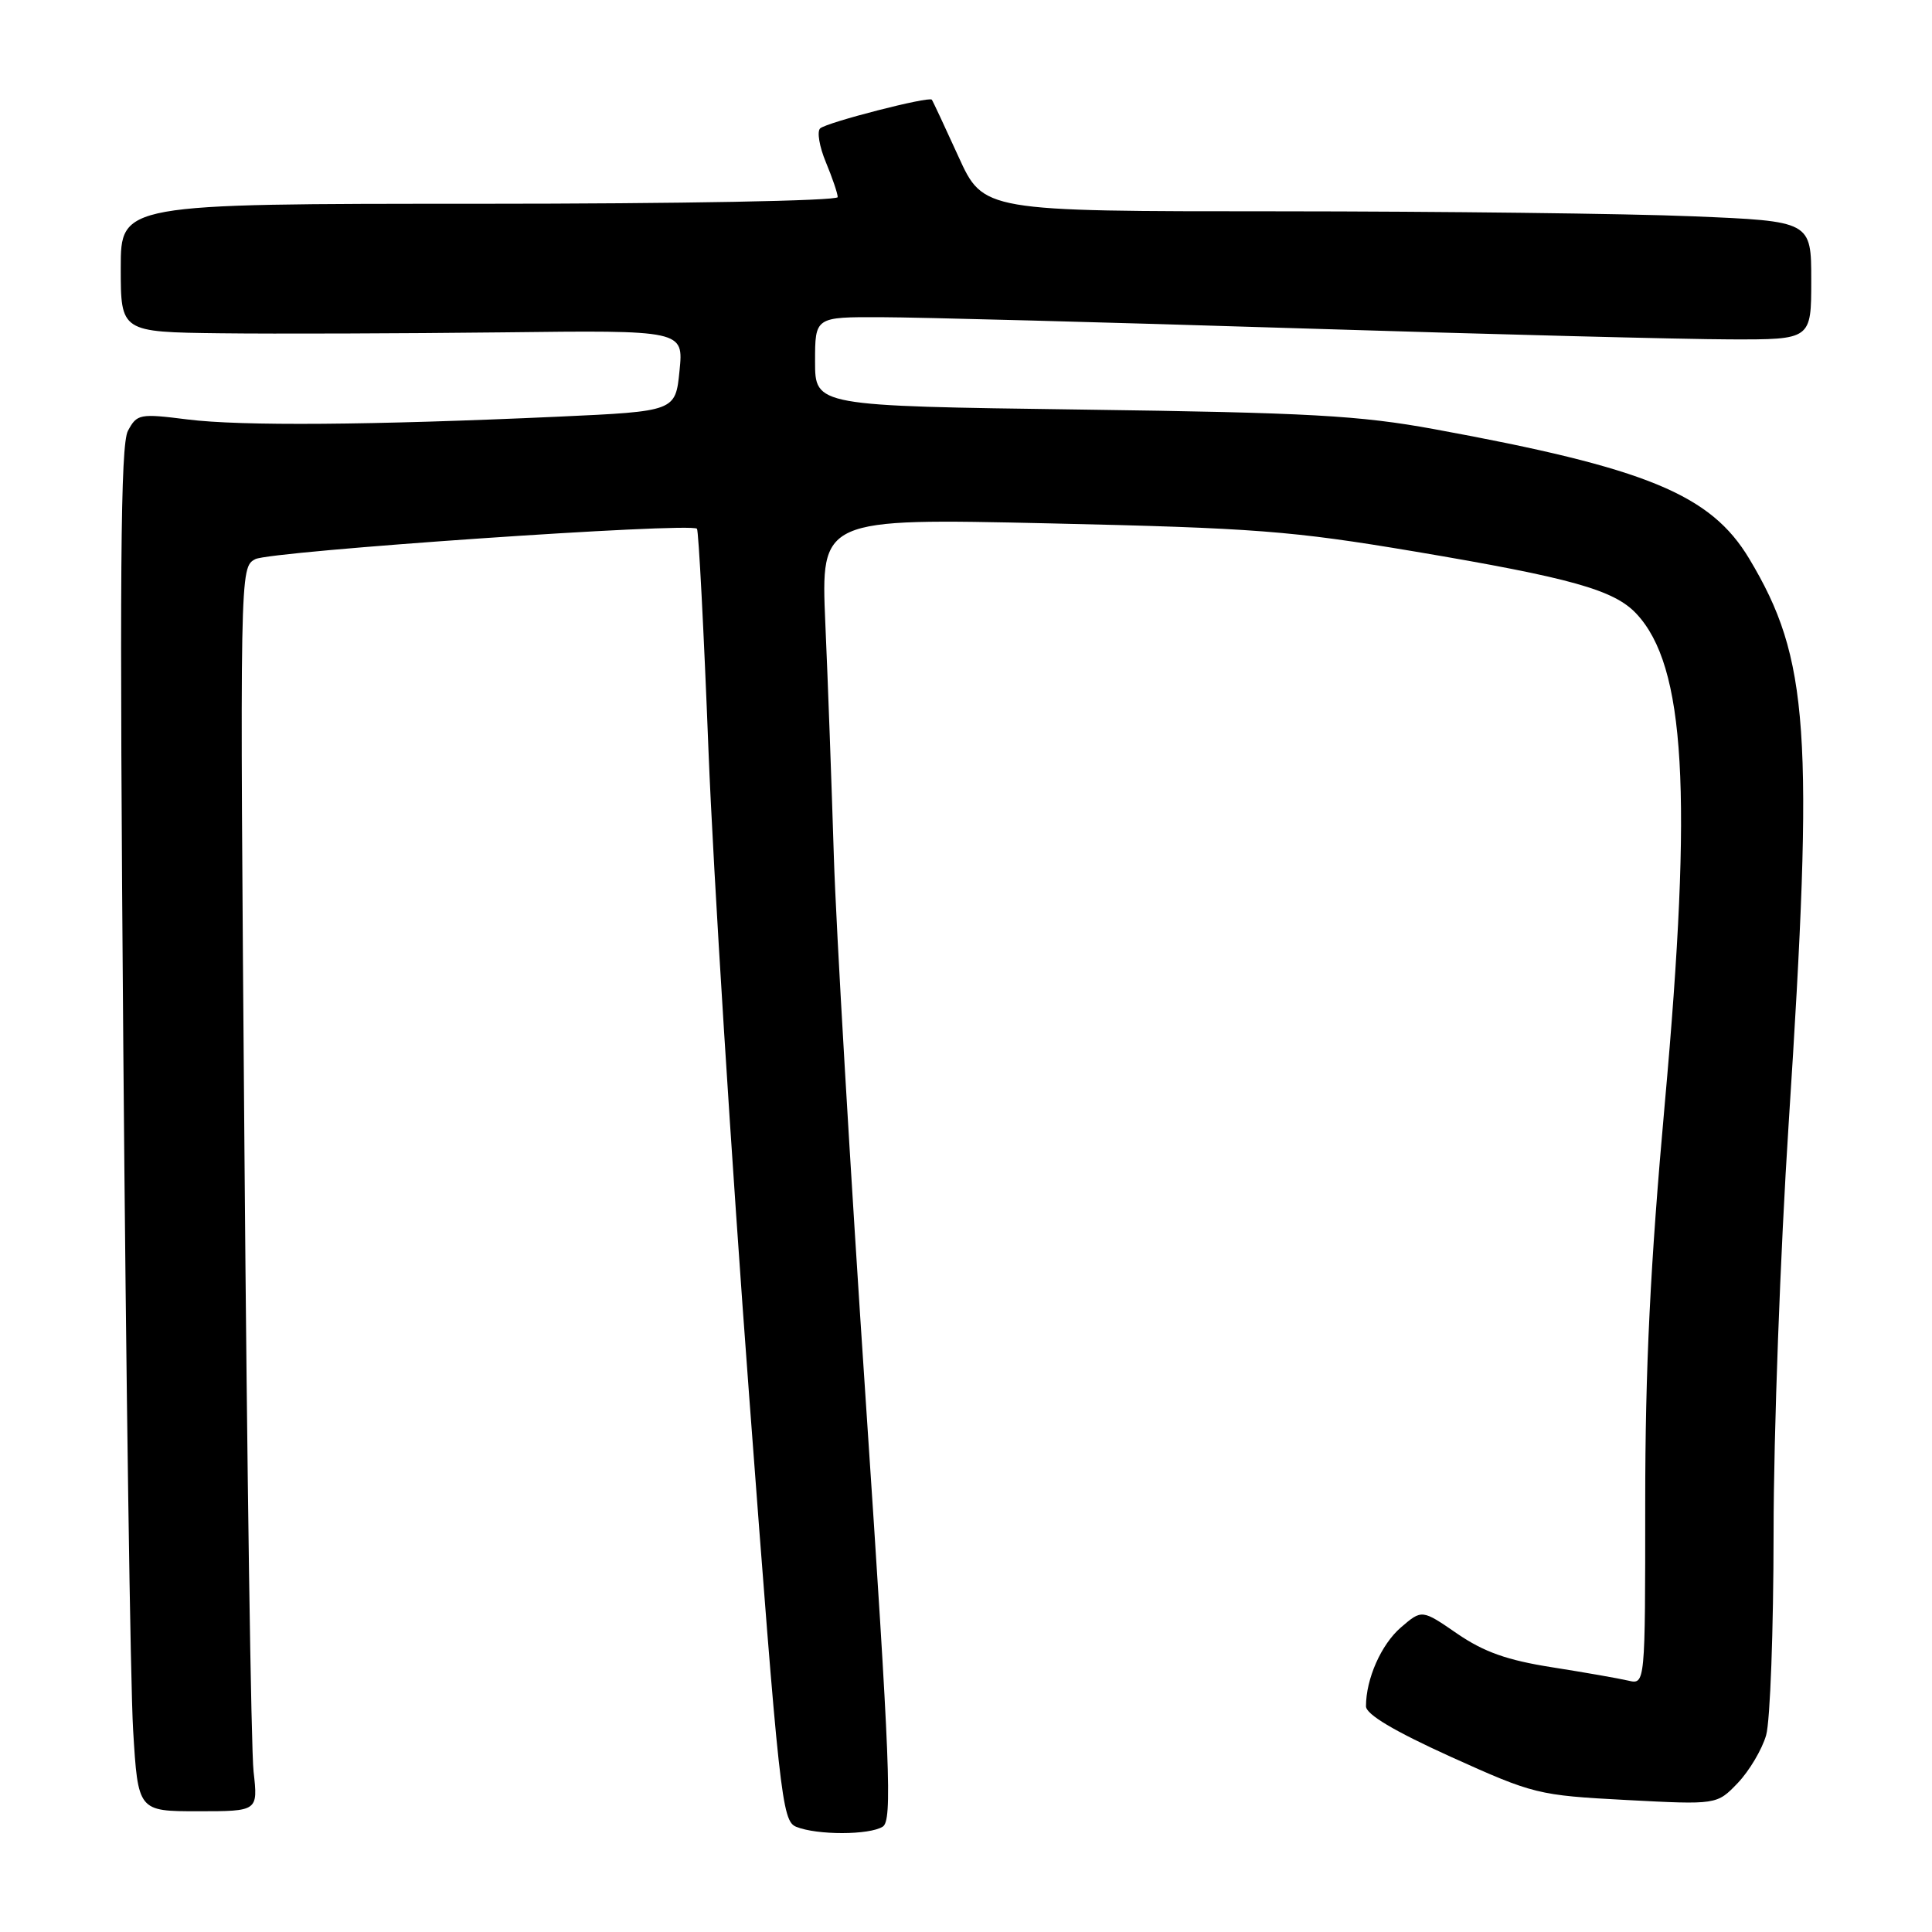 <?xml version="1.0" encoding="UTF-8" standalone="no"?>
<!DOCTYPE svg PUBLIC "-//W3C//DTD SVG 1.1//EN" "http://www.w3.org/Graphics/SVG/1.1/DTD/svg11.dtd" >
<svg xmlns="http://www.w3.org/2000/svg" xmlns:xlink="http://www.w3.org/1999/xlink" version="1.1" viewBox="0 0 256 256">
 <g >
 <path fill="currentColor"
d=" M 116.97 242.04 C 118.25 241.23 117.96 234.07 114.73 185.81 C 112.69 155.39 110.78 122.85 110.49 113.50 C 110.20 104.15 109.70 90.24 109.36 82.59 C 108.76 68.67 108.76 68.67 139.05 69.35 C 166.27 69.96 171.17 70.34 187.42 73.07 C 208.17 76.57 213.86 78.16 216.82 81.31 C 223.33 88.24 224.31 104.99 220.59 146.27 C 218.67 167.58 218.00 181.28 218.00 199.13 C 218.00 223.22 218.00 223.22 215.75 222.69 C 214.51 222.40 209.96 221.60 205.64 220.92 C 199.71 219.99 196.62 218.89 193.09 216.47 C 188.41 213.25 188.41 213.25 185.63 215.64 C 183.02 217.89 181.00 222.45 181.00 226.09 C 181.00 227.16 184.71 229.37 192.25 232.79 C 203.23 237.75 203.79 237.89 215.50 238.51 C 227.50 239.14 227.50 239.14 230.27 236.25 C 231.79 234.65 233.48 231.81 234.02 229.93 C 234.56 228.05 235.00 215.94 235.01 203.01 C 235.01 190.08 235.91 165.78 237.00 149.00 C 240.39 96.82 239.73 87.29 231.78 74.03 C 226.67 65.51 218.22 62.03 190.07 56.87 C 180.15 55.05 173.48 54.68 143.25 54.27 C 108.00 53.79 108.00 53.79 108.00 47.90 C 108.00 42.00 108.00 42.00 116.75 42.03 C 121.56 42.04 146.43 42.70 172.00 43.50 C 197.57 44.30 223.34 44.96 229.25 44.97 C 240.00 45.00 240.00 45.00 240.00 37.16 C 240.00 29.31 240.00 29.31 224.25 28.66 C 215.59 28.30 190.90 28.01 169.40 28.00 C 130.30 28.00 130.30 28.00 127.00 20.75 C 125.18 16.76 123.60 13.37 123.47 13.21 C 123.11 12.73 109.58 16.21 108.68 17.01 C 108.23 17.41 108.57 19.43 109.43 21.49 C 110.29 23.56 111.00 25.64 111.00 26.12 C 111.00 26.61 90.09 27.00 63.50 27.00 C 16.00 27.00 16.00 27.00 16.00 35.50 C 16.00 44.00 16.00 44.00 29.25 44.16 C 36.54 44.25 53.32 44.19 66.54 44.04 C 90.58 43.75 90.58 43.75 90.04 49.13 C 89.50 54.50 89.50 54.50 74.00 55.21 C 49.07 56.34 31.98 56.47 24.85 55.58 C 18.50 54.78 18.15 54.85 16.95 57.09 C 15.96 58.95 15.83 76.06 16.34 138.97 C 16.70 182.71 17.28 223.34 17.64 229.25 C 18.29 240.00 18.29 240.00 26.24 240.00 C 34.19 240.00 34.19 240.00 33.60 234.75 C 33.27 231.86 32.73 194.78 32.39 152.35 C 31.77 75.21 31.77 75.19 33.83 74.09 C 35.82 73.03 91.57 69.19 92.35 70.06 C 92.57 70.30 93.26 83.55 93.88 99.50 C 94.51 115.45 96.93 153.87 99.26 184.87 C 103.27 238.24 103.60 241.29 105.50 242.06 C 108.26 243.18 115.19 243.17 116.97 242.04 Z "/>
</g>
</svg>